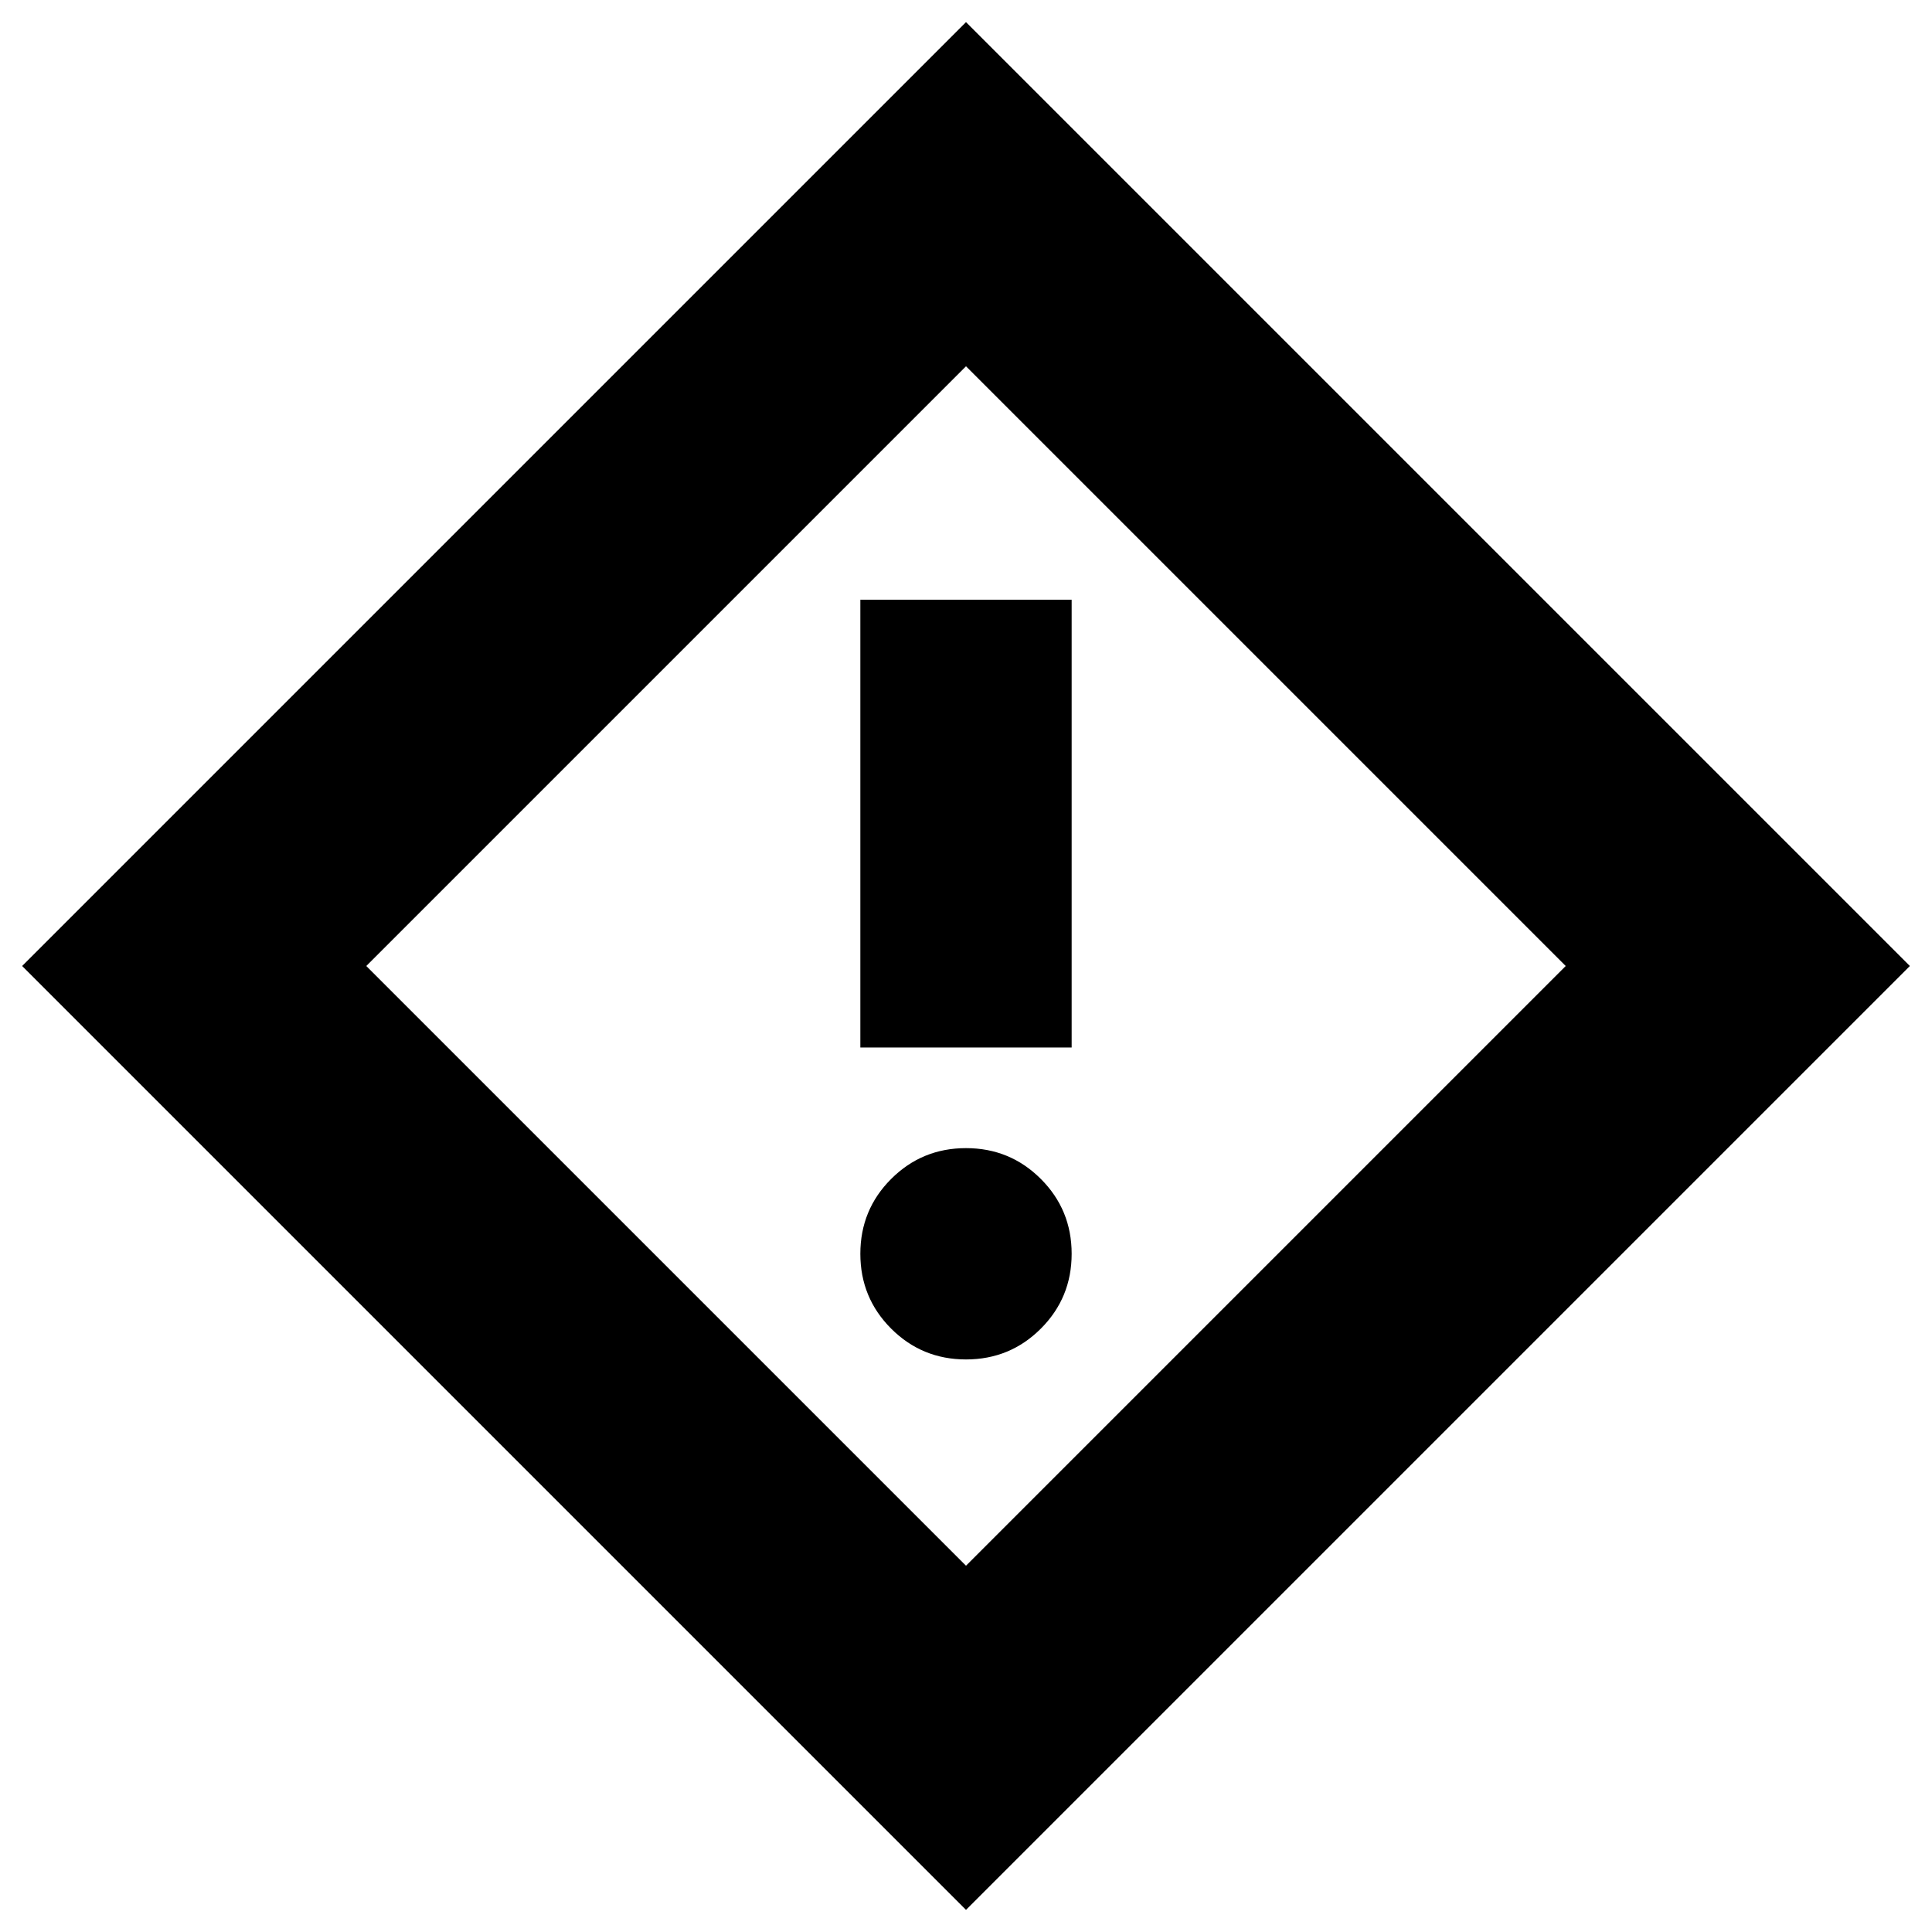 <svg xmlns="http://www.w3.org/2000/svg" height="24" viewBox="0 -960 960 960" width="24"><path d="M427.5-439.5h105V-662h-105v222.5Zm52.5 155q21.88 0 37.19-15.31Q532.5-315.13 532.5-337q0-21.88-15.31-37.19Q501.88-389.5 480-389.5q-21.87 0-37.19 15.31Q427.5-358.88 427.5-337q0 21.87 15.31 37.19Q458.13-284.5 480-284.5ZM480-11 11-480l469-469 469 469L480-11Zm0-171 298-298-298-298-298 298 298 298Zm0-298Z"/></svg>